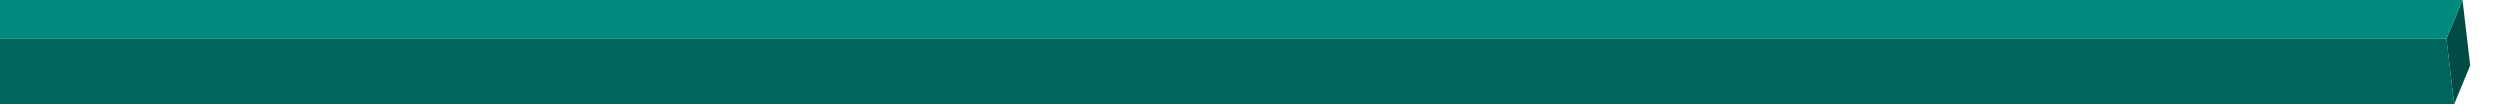 <?xml version="1.0" encoding="utf-8"?>
<!-- Generator: Adobe Illustrator 18.0.0, SVG Export Plug-In . SVG Version: 6.00 Build 0)  -->
<!DOCTYPE svg PUBLIC "-//W3C//DTD SVG 1.1//EN" "http://www.w3.org/Graphics/SVG/1.1/DTD/svg11.dtd">
<svg version="1.1" id="Calque_1" xmlns="http://www.w3.org/2000/svg" xmlns:xlink="http://www.w3.org/1999/xlink" x="0px" y="0px"
	 viewBox="0 0 1200 50" enable-background="new 0 0 1200 50" width="1200" height="50" xml:space="preserve">
	<polygon fill="#004B44" points="1174.3,18.6 1182,0 1185.7,31.4 1178,50"/>
	<polygon fill="#008B7E" points="-14.3,18.6 -6.6,0 1182,0 1174.3,18.6"/>
	<polygon fill="#00655C" points="1174.3,18.6 1178,50 -10.6,50 -14.3,18.6"/>
</svg>
